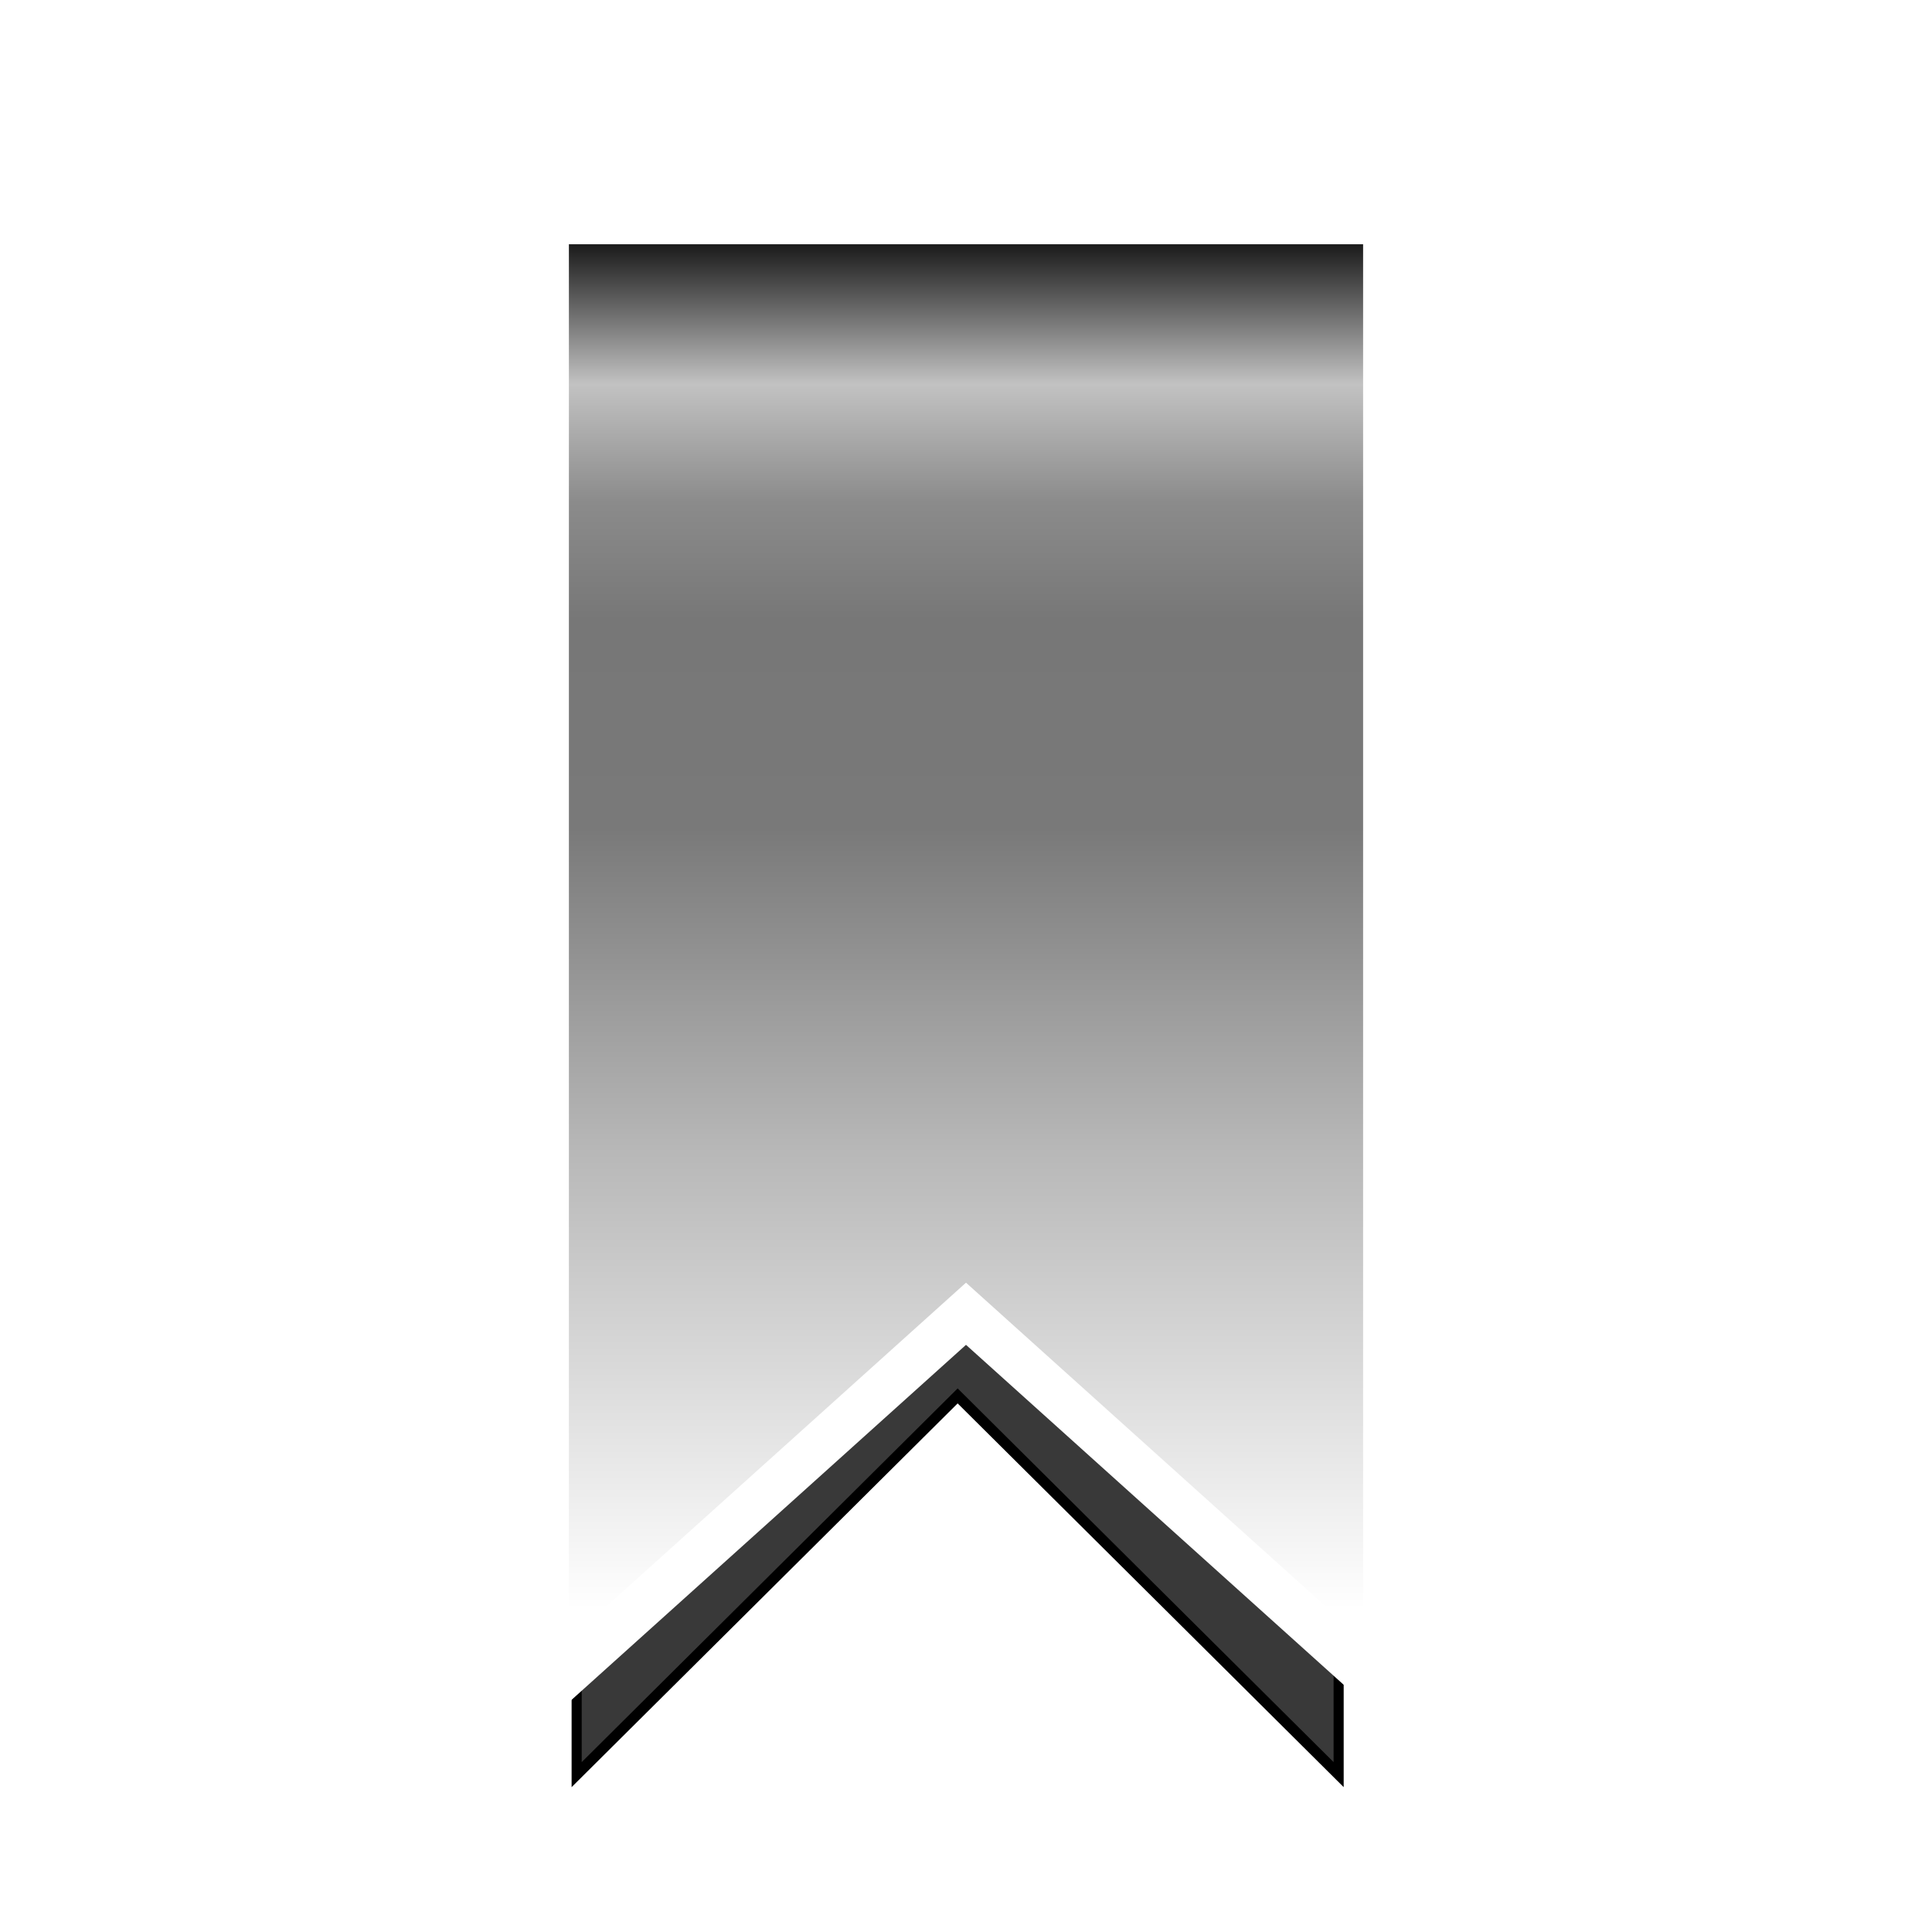 <?xml version="1.0" encoding="UTF-8" standalone="no"?>
<!-- Created with Inkscape (http://www.inkscape.org/) -->

<svg
   xmlns:dc="http://purl.org/dc/elements/1.1/"
   xmlns:cc="http://creativecommons.org/ns#"
   xmlns:rdf="http://www.w3.org/1999/02/22-rdf-syntax-ns#"
   xmlns:svg="http://www.w3.org/2000/svg"
   xmlns="http://www.w3.org/2000/svg"
   xmlns:xlink="http://www.w3.org/1999/xlink"
   xmlns:sodipodi="http://sodipodi.sourceforge.net/DTD/sodipodi-0.dtd"
   xmlns:inkscape="http://www.inkscape.org/namespaces/inkscape"
   width="50mm"
   height="50mm"
   viewBox="0 0 50 50"
   version="1.1"
   id="svg8"
   inkscape:version="0.92.4 (5da689c313, 2019-01-14)"
   sodipodi:docname="Bookmark_01.svg">
  <defs
     id="defs2">
    <linearGradient
       inkscape:collect="always"
       id="linearGradient4985">
      <stop
         style="stop-color:#000000;stop-opacity:0.674"
         offset="0"
         id="stop4981" />
      <stop
         style="stop-color:#000000;stop-opacity:0;"
         offset="1"
         id="stop4983" />
    </linearGradient>
    <linearGradient
       id="linearGradient4810"
       inkscape:collect="always">
      <stop
         id="stop4816"
         offset="0"
         style="stop-color:#000000;stop-opacity:1" />
      <stop
         style="stop-color:#c2c2c2;stop-opacity:1"
         offset="0.117"
         id="stop4825" />
      <stop
         id="stop4831"
         offset="0.202"
         style="stop-color:#8b8b8b;stop-opacity:1" />
      <stop
         style="stop-color:#777777;stop-opacity:1"
         offset="0.287"
         id="stop4821" />
      <stop
         id="stop4827"
         offset="0.437"
         style="stop-color:#797979;stop-opacity:1" />
      <stop
         style="stop-color:#b7b7b7;stop-opacity:1"
         offset="0.667"
         id="stop4829" />
      <stop
         id="stop4823"
         offset="1"
         style="stop-color:#ffffff;stop-opacity:1" />
    </linearGradient>
    <linearGradient
       inkscape:collect="always"
       xlink:href="#linearGradient4810"
       id="linearGradient4814"
       gradientUnits="userSpaceOnUse"
       x1="60"
       y1="32"
       x2="60"
       y2="65"
       gradientTransform="matrix(1.088,0,0,1.088,-40.252,217.923)" />
    <filter
       inkscape:collect="always"
       style="color-interpolation-filters:sRGB"
       id="filter4971"
       x="-0.248"
       width="1.495"
       y="-0.141"
       height="1.283">
      <feGaussianBlur
         inkscape:collect="always"
         stdDeviation="2.062"
         id="feGaussianBlur4973" />
    </filter>
    <radialGradient
       inkscape:collect="always"
       xlink:href="#linearGradient4985"
       id="radialGradient4987"
       cx="60"
       cy="16.39"
       fx="60"
       fy="16.39"
       r="20.1"
       gradientTransform="matrix(1,0,0,0.398,0,25.377)"
       gradientUnits="userSpaceOnUse" />
  </defs>
  <sodipodi:namedview
     id="base"
     pagecolor="#ffffff"
     bordercolor="#666666"
     borderopacity="1.0"
     inkscape:pageopacity="0.0"
     inkscape:pageshadow="2"
     inkscape:zoom="2.5984537"
     inkscape:cx="-46.780153"
     inkscape:cy="62.545507"
     inkscape:document-units="mm"
     inkscape:current-layer="layer1"
     showgrid="false"
     inkscape:window-width="2560"
     inkscape:window-height="1417"
     inkscape:window-x="-8"
     inkscape:window-y="-8"
     inkscape:window-maximized="1"
     showguides="true"
     inkscape:guide-bbox="true">
    <inkscape:grid
       type="xygrid"
       id="grid4802" />
    <sodipodi:guide
       position="3.5,5"
       orientation="0,1"
       id="guide5041"
       inkscape:locked="false" />
    <sodipodi:guide
       position="2,45"
       orientation="0,1"
       id="guide5043"
       inkscape:locked="false" />
    <sodipodi:guide
       position="10,41"
       orientation="1,0"
       id="guide5045"
       inkscape:locked="false" />
    <sodipodi:guide
       position="40,35"
       orientation="1,0"
       id="guide5047"
       inkscape:locked="false" />
  </sodipodi:namedview>
  <g
     inkscape:groupmode="layer"
     id="layer3"
     inkscape:label="Layer 3"
     transform="translate(0,-247)" />
  <g
     inkscape:groupmode="layer"
     id="layer2"
     inkscape:label="Layer 2"
     transform="translate(0,-247)">
    <path
       style="fill:#000000;fill-opacity:0.777;stroke:#000000;stroke-width:0.265px;stroke-linecap:butt;stroke-linejoin:miter;stroke-opacity:1;filter:url(#filter4971)"
       d="m 50.088,34.303 20,-10e-7 v 35 l -10,-9 -10,9 V 34.303"
       id="path4804-5"
       inkscape:connector-curvature="0"
       sodipodi:nodetypes="cccccc"
       transform="matrix(0.986,0,0,1.089,-34.463,217.456)" />
  </g>
  <g
     inkscape:label="Layer 1"
     inkscape:groupmode="layer"
     id="layer1"
     transform="translate(0,-247)">
    <path
       style="fill:url(#linearGradient4814);fill-opacity:1;stroke:#ffffff;stroke-width:1.196;stroke-linecap:butt;stroke-linejoin:miter;stroke-miterlimit:4;stroke-dasharray:none;stroke-opacity:1"
       d="m 35.875,252.724 v 38.064 L 25,281 14.125,290.788 v -38.064 z"
       id="path4804"
       inkscape:connector-curvature="0"
       sodipodi:nodetypes="cccccc" />
  </g>
</svg>
